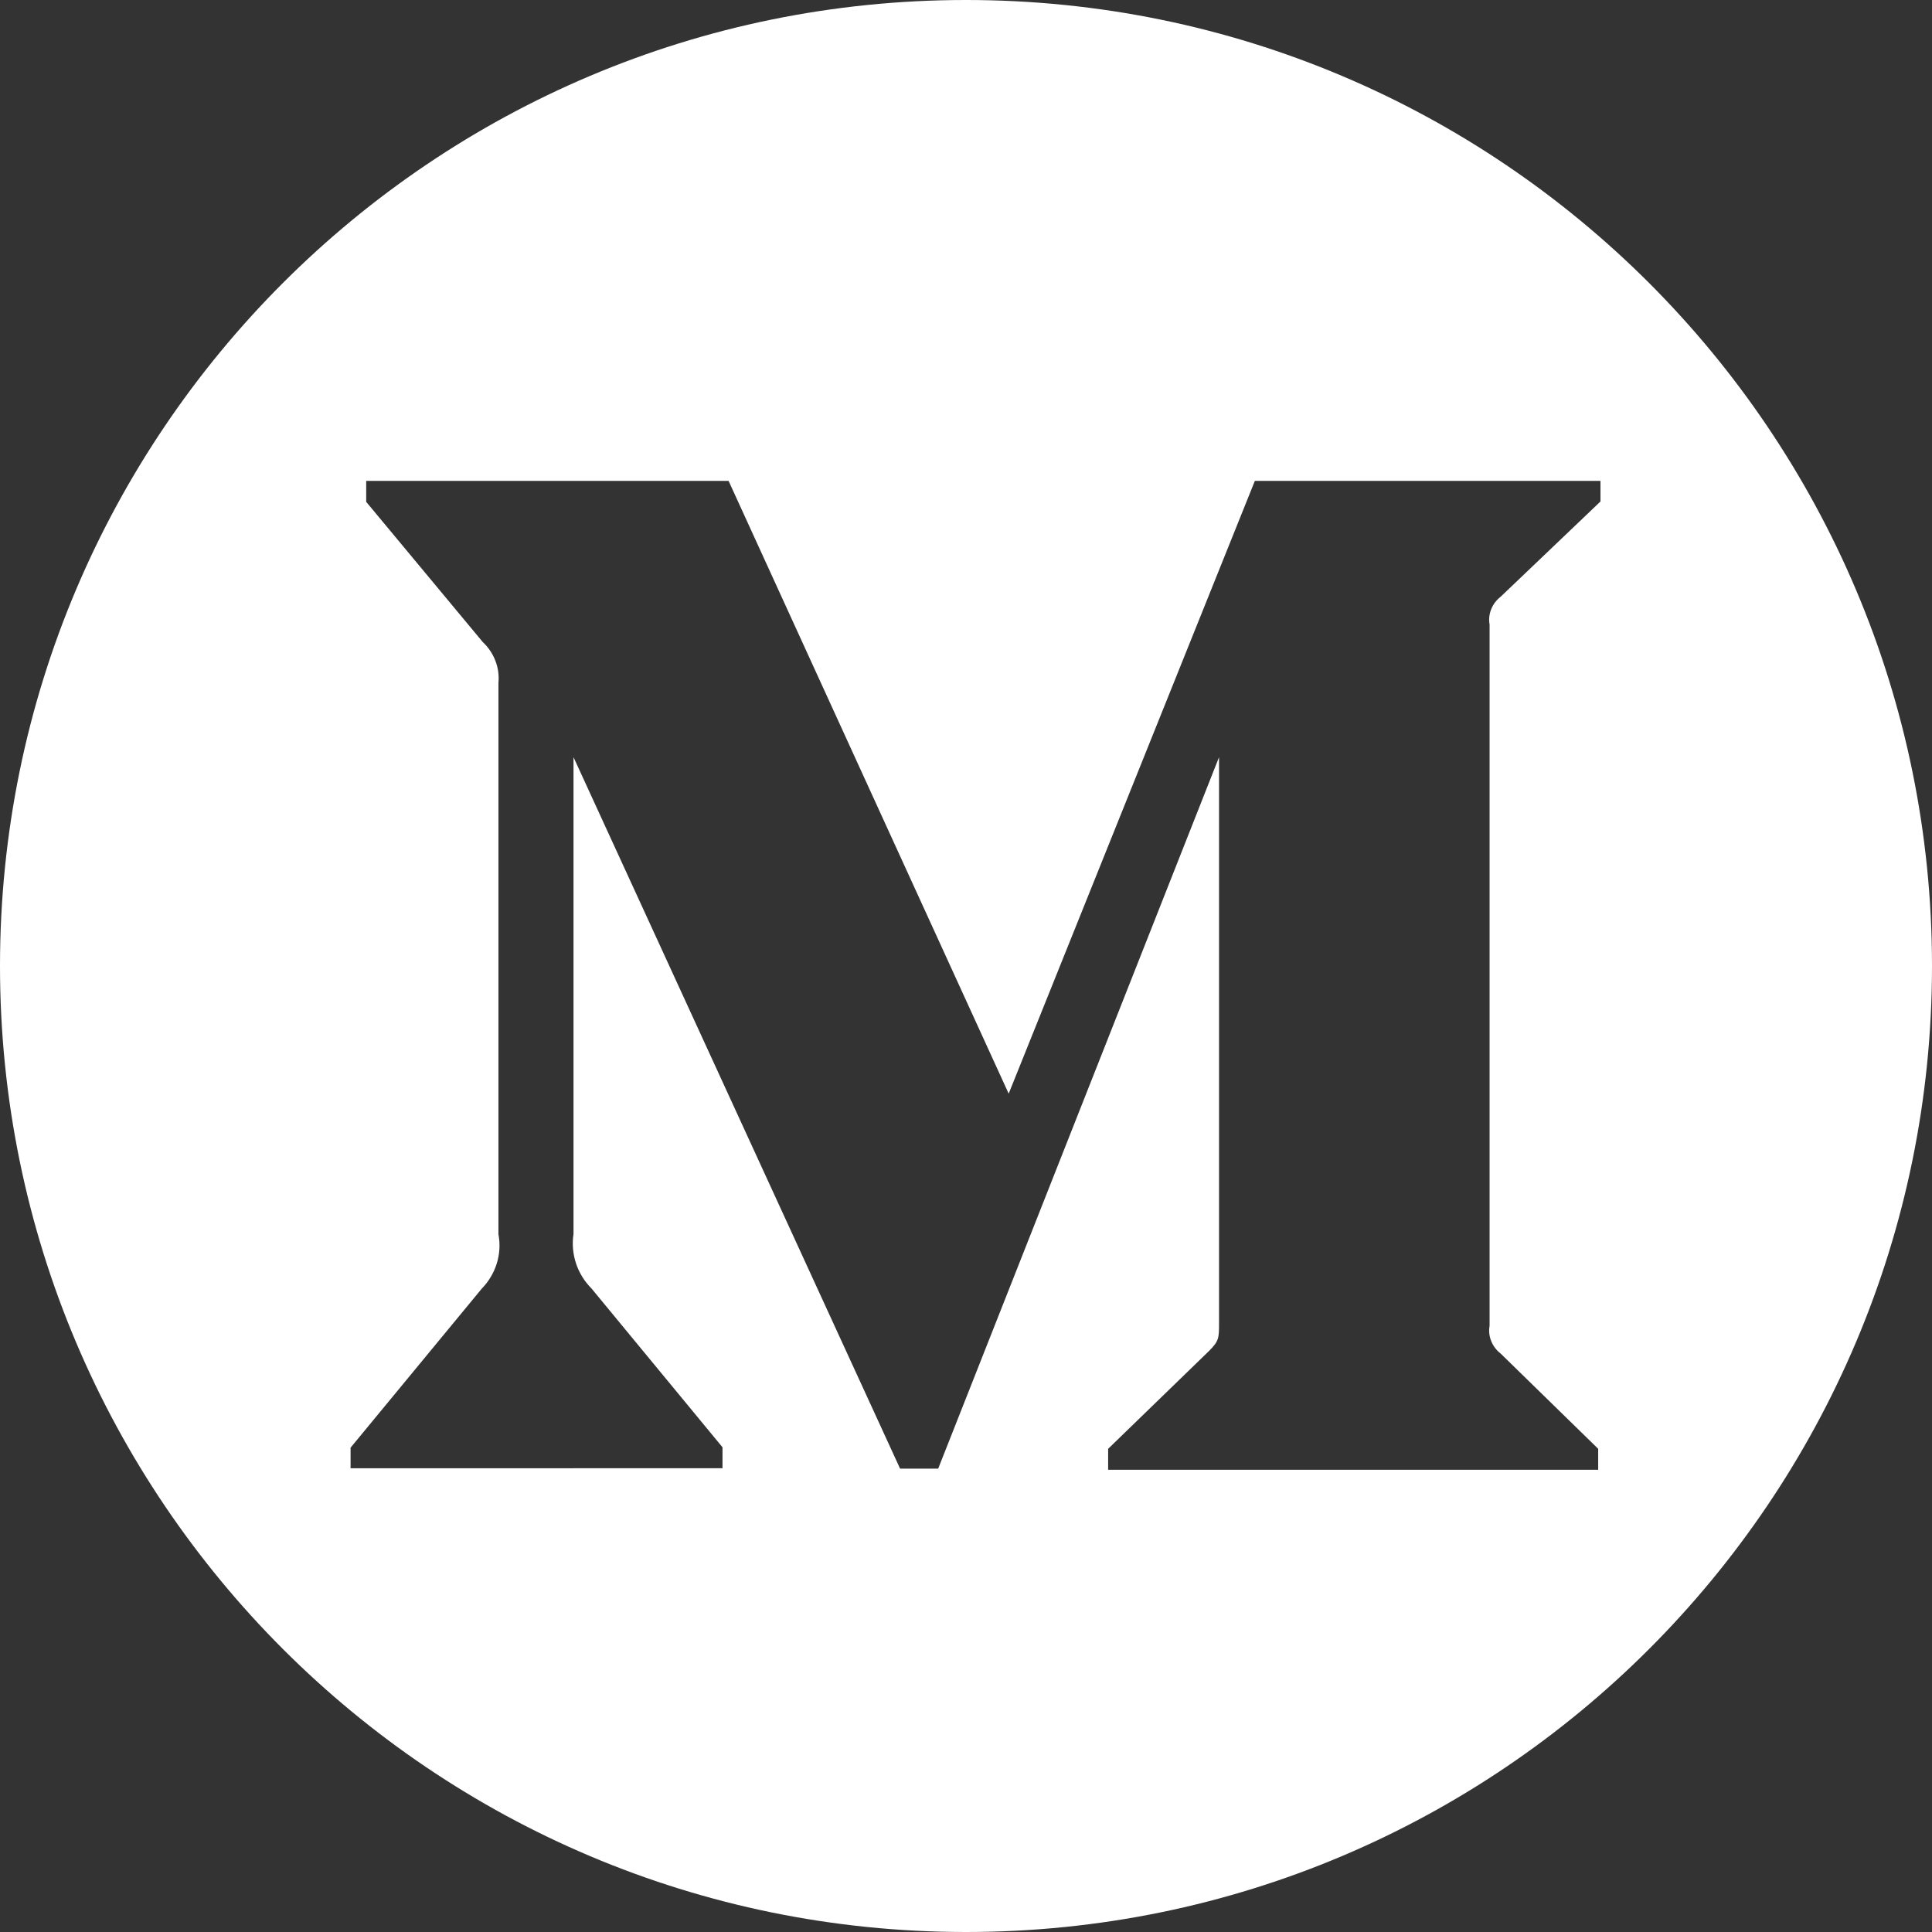 <svg xmlns="http://www.w3.org/2000/svg" viewBox="0 0 507 507"><rect x="0" y="0" width="507" height="507" fill="#333333" stroke="none"/><path d="M253.5 0C113.5 0 0 113.5 0 253.5S113.5 507 253.5 507 507 393.5 507 253.5 393.5 0 253.5 0zM420 131.6l-26.2 25c-2.2 1.7-3.4 4.5-2.9 7.3v184c-.5 2.8.7 5.6 2.9 7.3l25.6 25v5.5H290.8v-5.5l26.5-25.7c2.6-2.6 2.6-3.4 2.6-7.3V198.7l-73.7 186.7h-10l-85.7-186.7v125.1c-.8 5.3 1 10.6 4.7 14.3l34.4 41.7v5.5H92v-5.4l34.4-41.7c3.7-3.8 5.4-9.1 4.4-14.3V179.2c.4-4-1.2-8-4.1-10.7l-30.6-36.8v-5.5h95.1L264.7 287l64.6-160.8H420v5.4z" fill="#fff"/></svg>